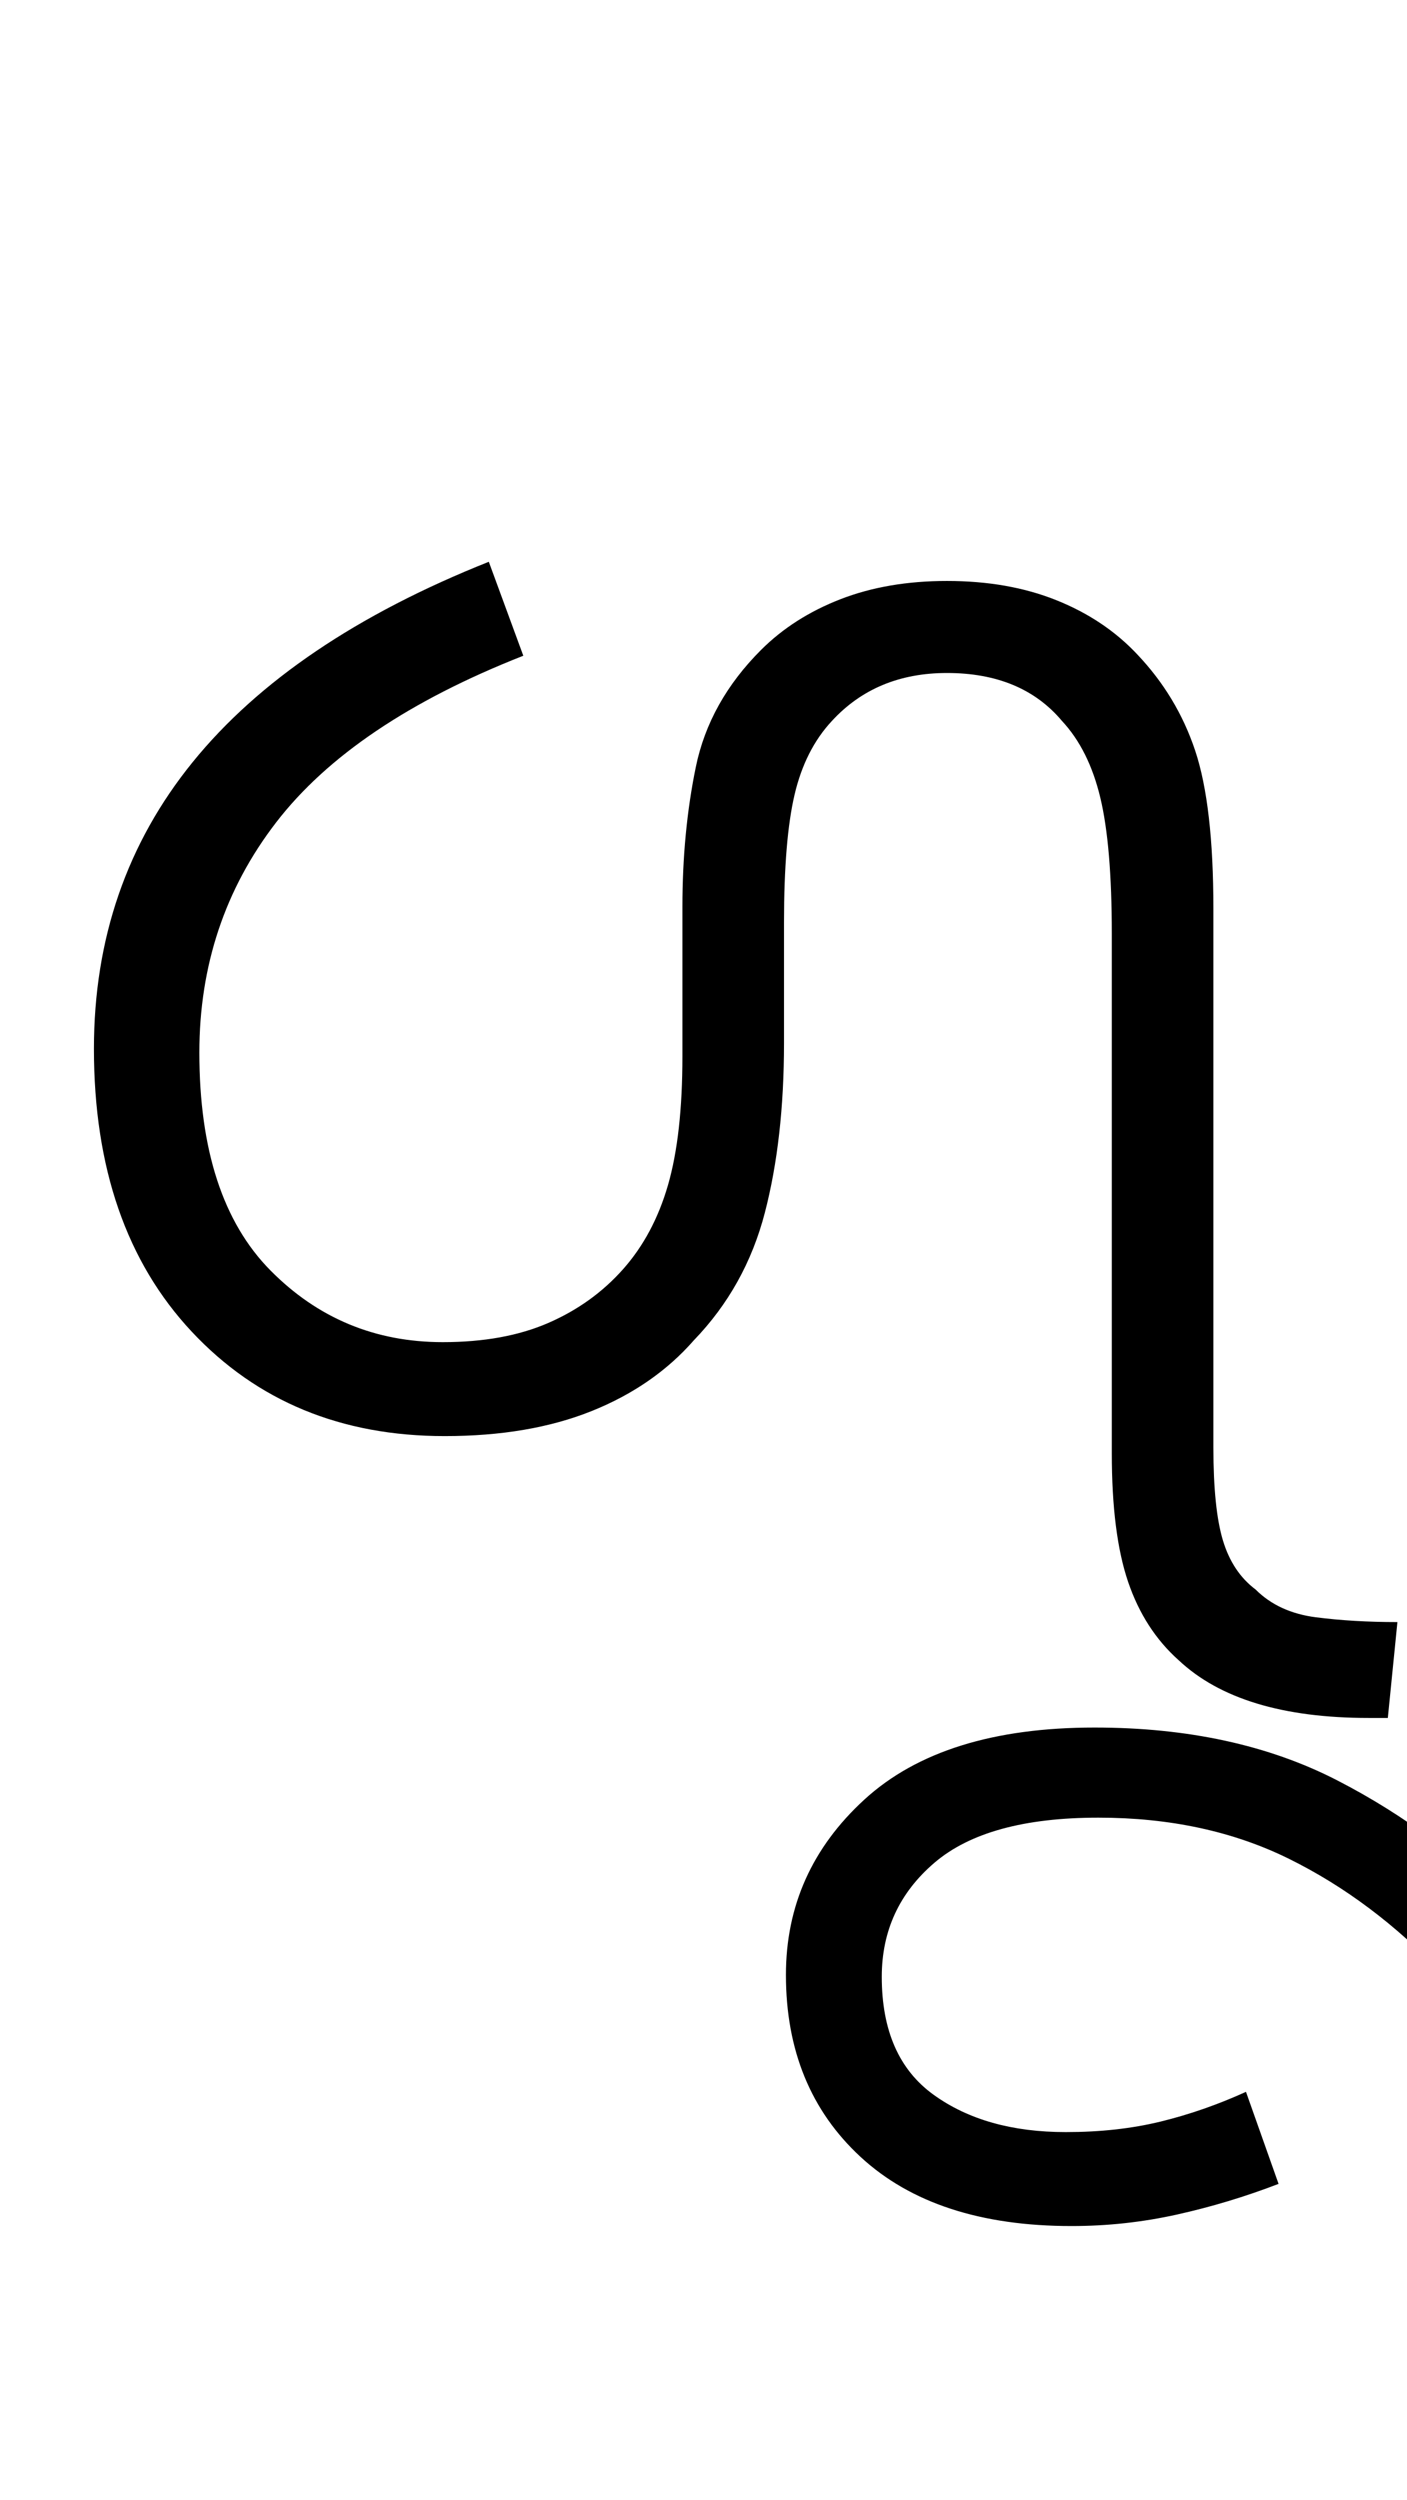 <svg xmlns="http://www.w3.org/2000/svg" xmlns:xlink="http://www.w3.org/1999/xlink" width="73.4" height="130.4"><path d="M72.40 89.60L71.40 89.60Q64.70 89.60 61.50 86.60L61.50 86.60Q59.70 85.00 58.85 82.50Q58 80 58 75.80L58 75.80L58 48.70Q58 44.10 57.40 41.60Q56.80 39.10 55.40 37.60L55.40 37.60Q53.30 35.10 49.40 35.10L49.40 35.10Q45.70 35.10 43.40 37.60L43.40 37.60Q42 39.10 41.45 41.45Q40.90 43.80 40.90 48.10L40.90 48.10L40.90 54.40Q40.90 59.40 39.90 63.25Q38.90 67.10 36.20 69.90L36.20 69.90Q34.10 72.30 30.85 73.60Q27.60 74.90 23.20 74.90L23.20 74.90Q15.10 74.90 10 69.45Q4.90 64 4.90 54.70L4.90 54.70Q4.90 37.50 25.50 29.30L25.50 29.30L27.30 34.20Q18.40 37.70 14.40 42.90Q10.40 48.10 10.40 54.90L10.40 54.90Q10.40 62.50 14.10 66.25Q17.80 70 23.10 70L23.10 70Q26.30 70 28.60 69Q30.90 68 32.50 66.20L32.50 66.20Q34.10 64.40 34.85 61.80Q35.60 59.20 35.60 55.10L35.60 55.10L35.60 47.30Q35.60 43.40 36.30 40.00Q37 36.60 39.70 33.90L39.70 33.90Q41.40 32.20 43.85 31.25Q46.30 30.30 49.40 30.30L49.40 30.30Q52.60 30.30 55.10 31.30Q57.60 32.30 59.30 34.10L59.30 34.10Q61.40 36.30 62.35 39.15Q63.30 42.00 63.30 47.40L63.30 47.40L63.30 75.50Q63.30 78.70 63.80 80.35Q64.30 82.00 65.50 82.90L65.50 82.90Q66.70 84.10 68.65 84.35Q70.60 84.60 72.90 84.60L72.90 84.60L72.40 89.60ZM55.90 116.10L55.90 116.10Q48.80 116.10 44.90 112.50Q41.00 108.90 41.00 103.00L41.00 103.00Q41.00 97.60 45.10 93.85Q49.20 90.10 57.10 90.10L57.10 90.10Q64.40 90.10 69.75 92.85Q75.10 95.60 79.20 99.95Q83.30 104.30 86.70 109.20L86.70 109.20L82.60 111.90Q78.90 106.80 75.25 102.95Q71.60 99.10 67.25 96.95Q62.90 94.80 57.30 94.80L57.30 94.80Q51.50 94.80 48.75 97.15Q46 99.50 46 103.10L46 103.10Q46 107.30 48.70 109.25Q51.40 111.20 55.60 111.20L55.60 111.20Q58.30 111.20 60.55 110.65Q62.80 110.10 65 109.10L65 109.10L66.70 113.90Q64.10 114.90 61.40 115.50Q58.70 116.10 55.90 116.10Z"/></svg>